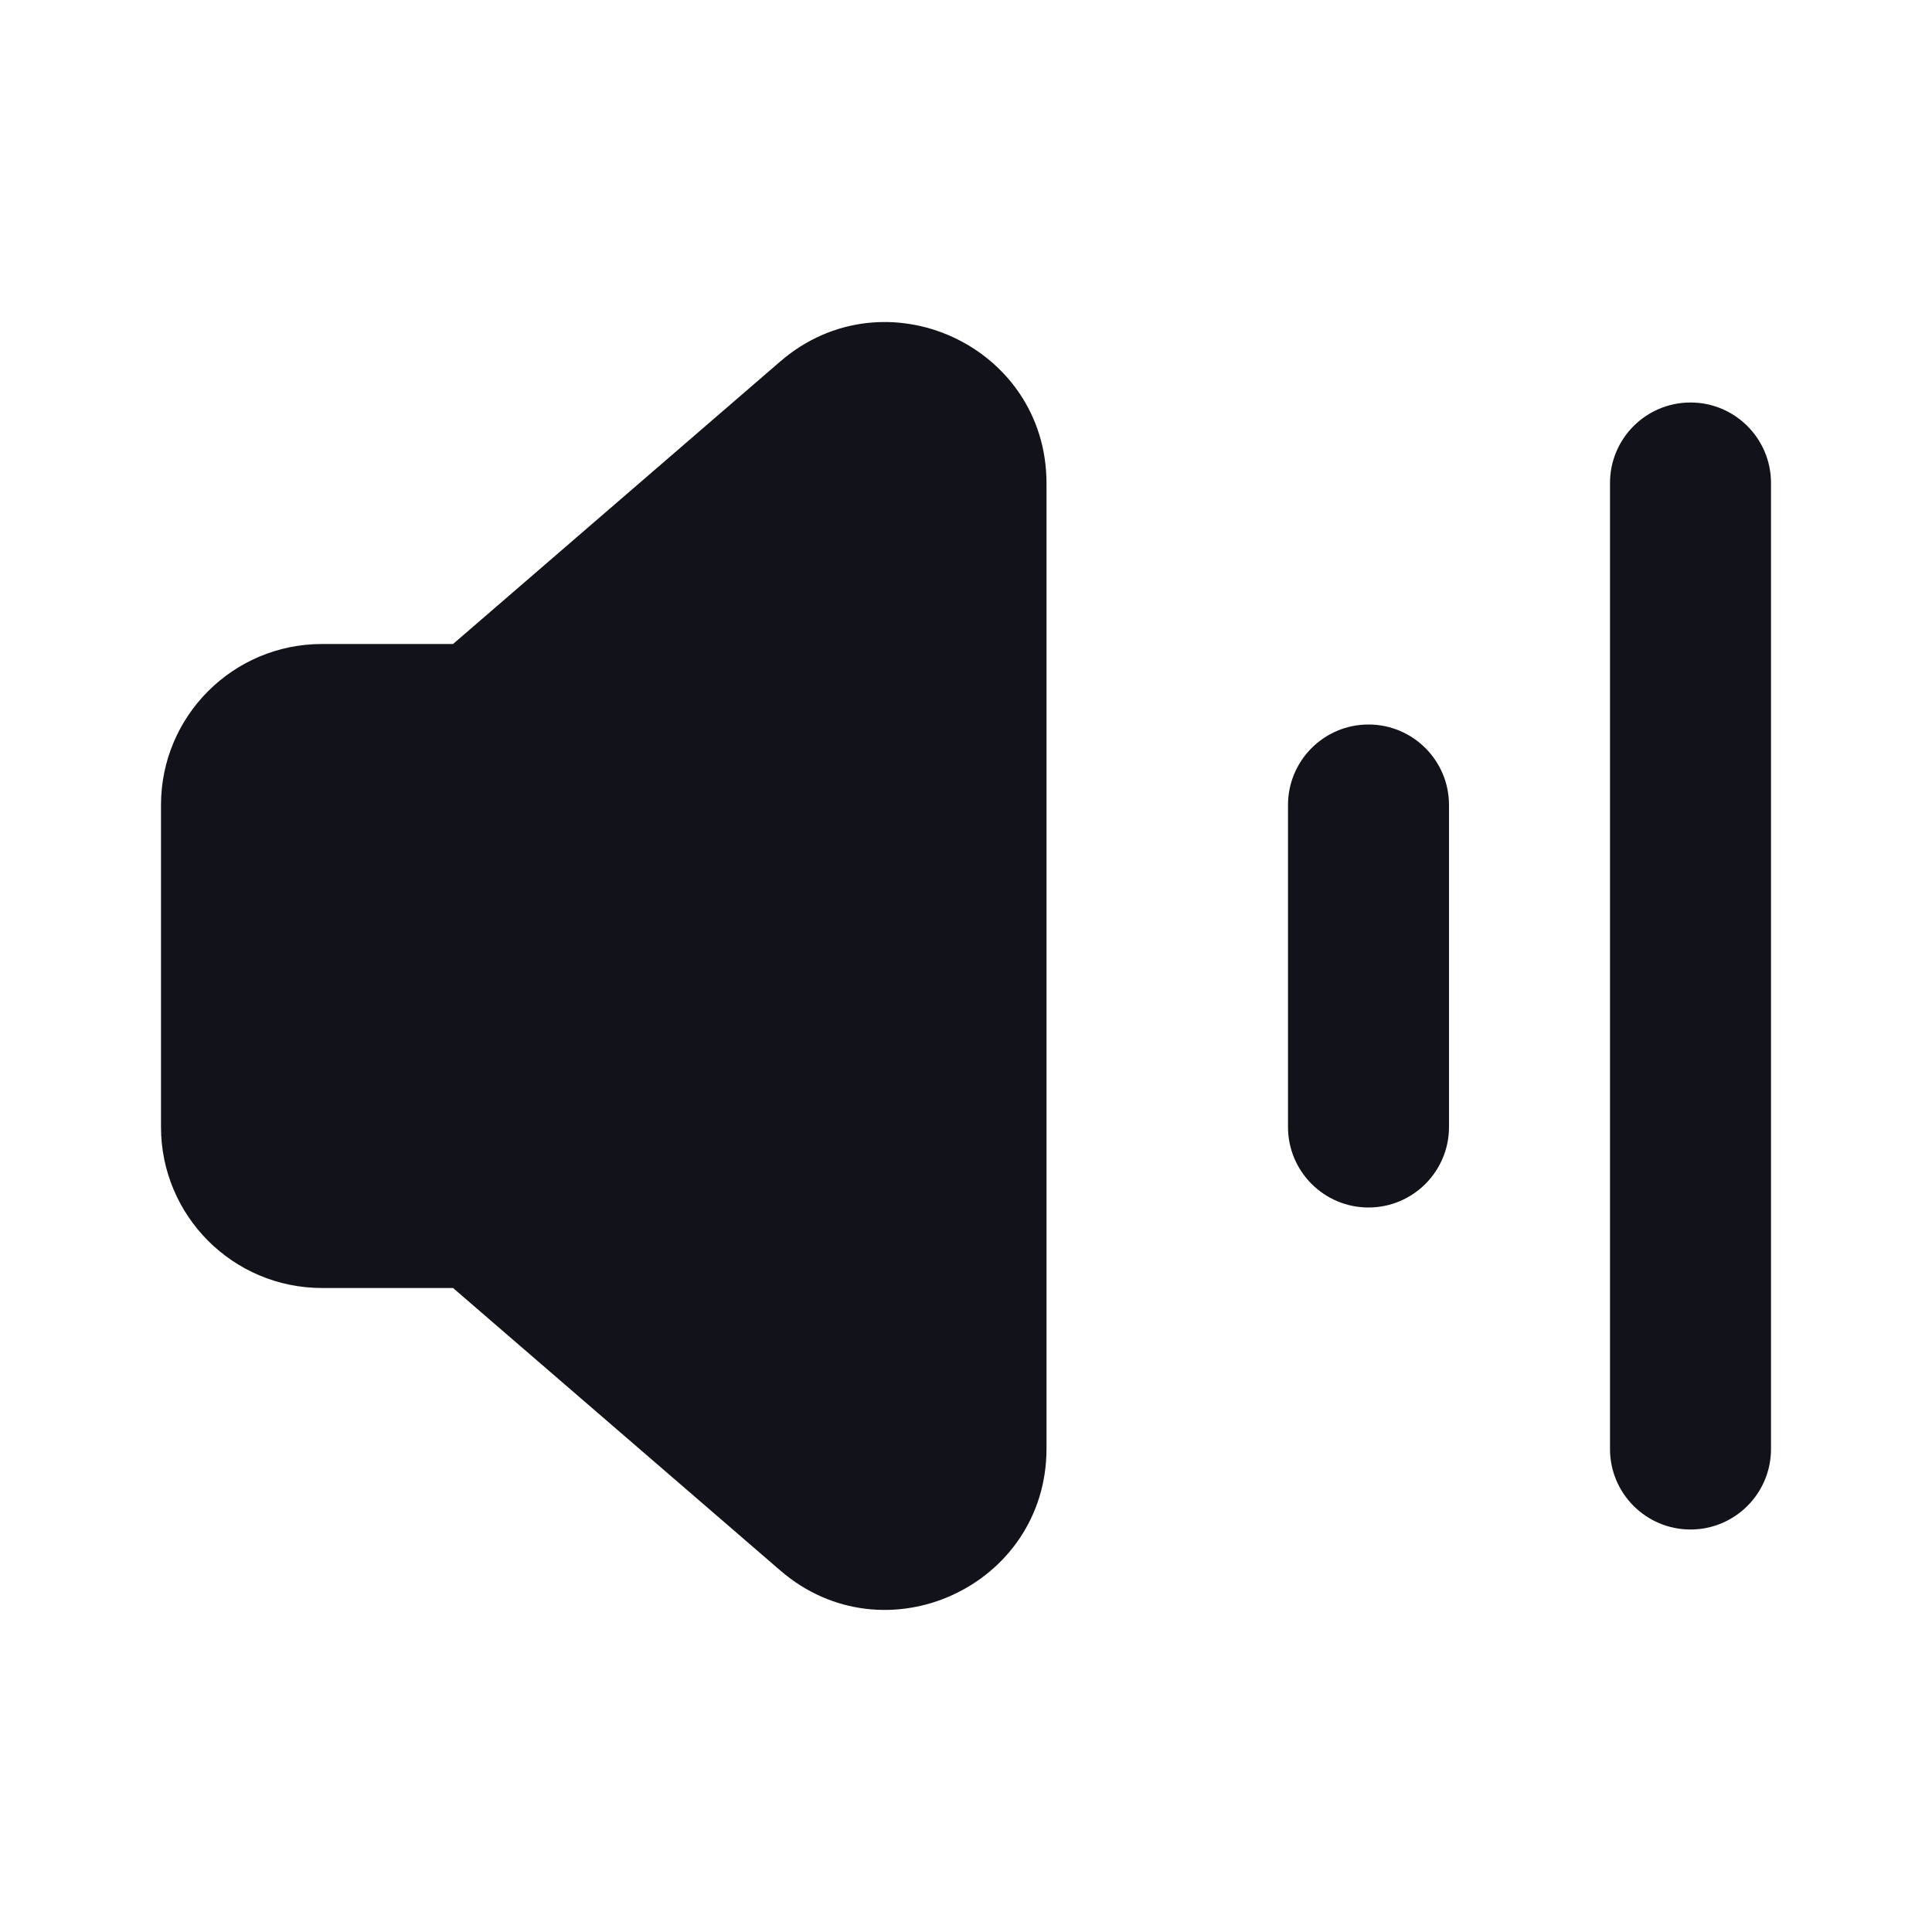 <svg width="24" height="24" viewBox="0 0 24 24" fill="none" xmlns="http://www.w3.org/2000/svg">
<path d="M22 6C22 5.448 21.552 5 21 5C20.448 5 20 5.448 20 6V18C20 18.552 20.448 19 21 19C21.552 19 22 18.552 22 18V6Z" fill="#12131A"/>
<path d="M18 10C18 9.448 17.552 9 17 9C16.448 9 16 9.448 16 10V14C16 14.552 16.448 15 17 15C17.552 15 18 14.552 18 14V10Z" fill="#12131A"/>
<path d="M13 6.004C13 4.292 10.989 3.372 9.693 4.49L5.628 8H4C2.895 8 2 8.895 2 10V14C2 15.104 2.895 16 4 16H5.628L9.693 19.509C10.989 20.628 13 19.707 13 17.995V6.004Z" fill="#12131A"/>
</svg>
